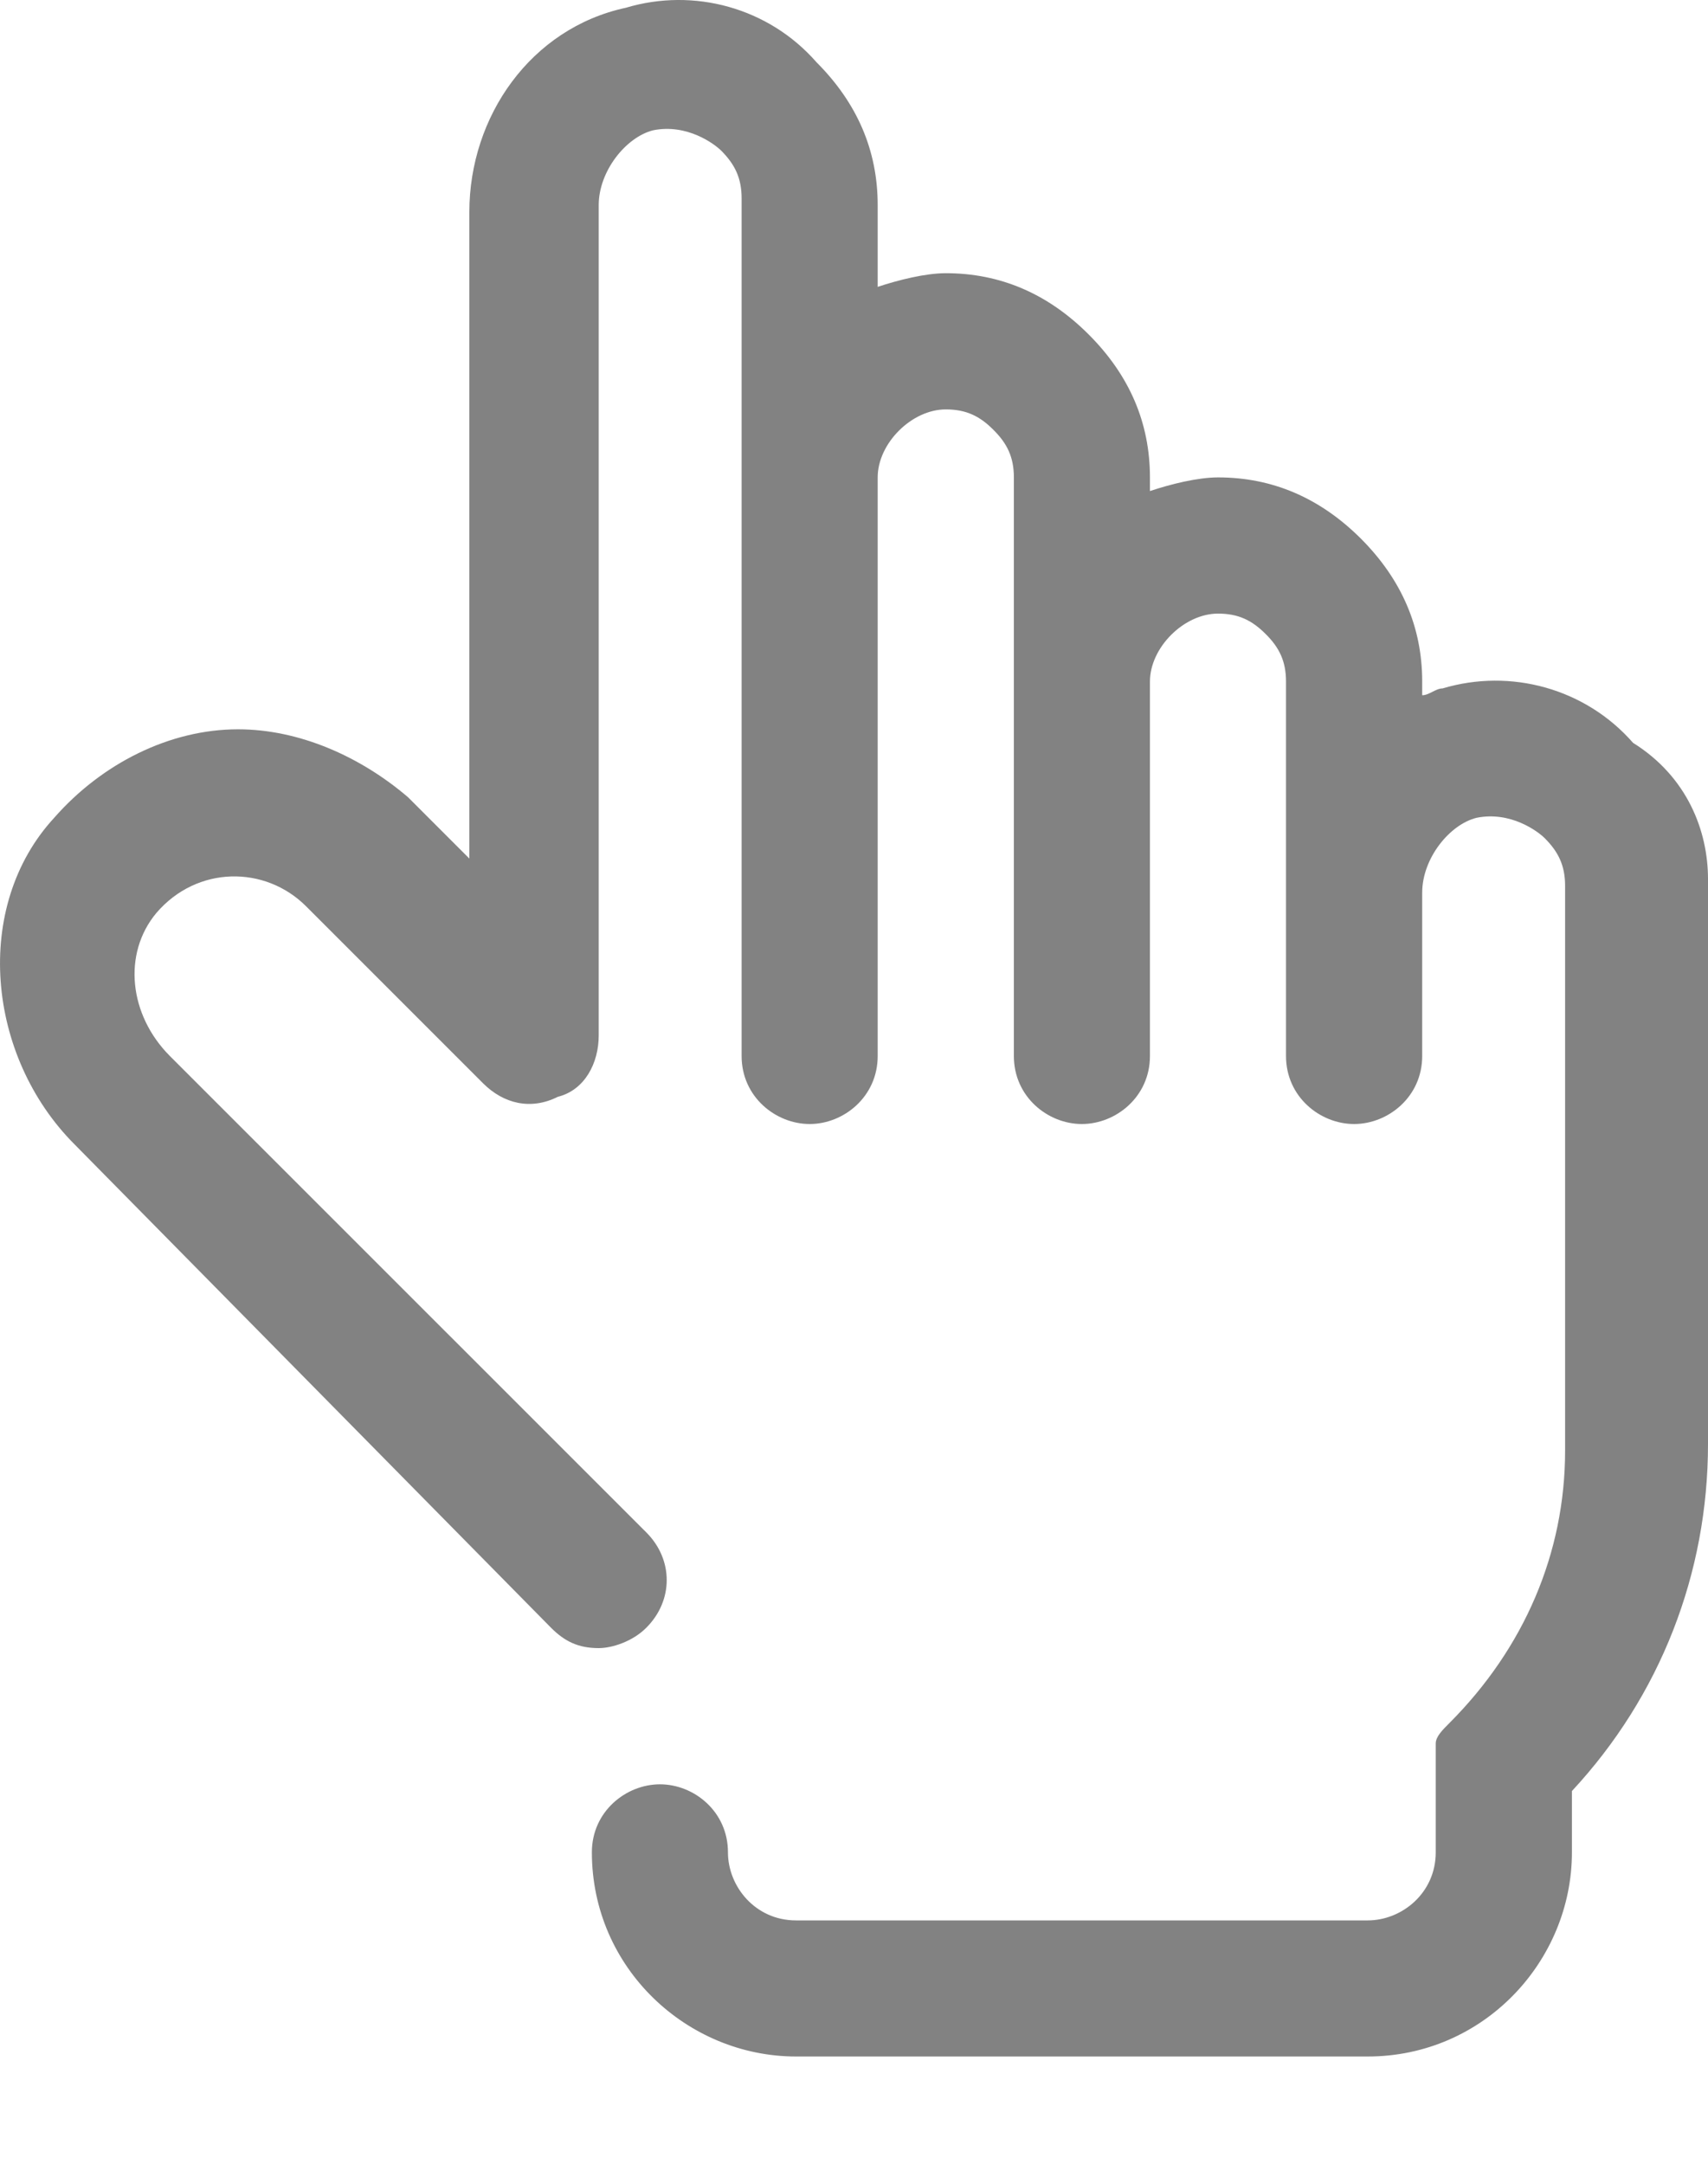 <svg width="15" height="19" viewBox="0 0 15 19" fill="none" xmlns="http://www.w3.org/2000/svg">
<path d="M15 7.719V12.679C15 13.815 14.582 14.891 13.805 15.727V16.265C13.805 17.222 13.028 18.058 12.012 18.058H6.991C6.035 18.058 5.198 17.282 5.198 16.265C5.198 15.907 5.497 15.668 5.796 15.668C6.095 15.668 6.393 15.907 6.393 16.265C6.393 16.564 6.632 16.863 6.991 16.863H12.012C12.31 16.863 12.609 16.624 12.609 16.265V15.548C12.609 15.489 12.609 15.429 12.609 15.369C12.609 15.309 12.609 15.309 12.609 15.309C12.609 15.249 12.669 15.19 12.729 15.13C13.386 14.472 13.745 13.636 13.745 12.739V7.778C13.745 7.599 13.685 7.479 13.566 7.36C13.506 7.3 13.267 7.121 12.968 7.181C12.729 7.24 12.49 7.539 12.49 7.838V9.273C12.49 9.631 12.191 9.87 11.892 9.87C11.593 9.87 11.294 9.631 11.294 9.273V5.985C11.294 5.806 11.235 5.686 11.115 5.567C10.995 5.447 10.876 5.388 10.697 5.388C10.398 5.388 10.099 5.686 10.099 5.985V9.273C10.099 9.631 9.8 9.87 9.501 9.87C9.202 9.87 8.904 9.631 8.904 9.273V4.192C8.904 4.013 8.844 3.893 8.724 3.774C8.605 3.654 8.485 3.595 8.306 3.595C8.007 3.595 7.708 3.893 7.708 4.192V9.273C7.708 9.631 7.409 9.87 7.111 9.87C6.812 9.87 6.513 9.631 6.513 9.273V1.742C6.513 1.562 6.453 1.443 6.334 1.323C6.274 1.264 6.035 1.084 5.736 1.144C5.497 1.204 5.258 1.503 5.258 1.801V9.093C5.258 9.332 5.138 9.571 4.899 9.631C4.66 9.751 4.421 9.691 4.242 9.512L2.688 7.958C2.329 7.599 1.731 7.599 1.373 8.017C1.074 8.376 1.134 8.914 1.492 9.273L5.676 13.456C5.915 13.695 5.915 14.054 5.676 14.293C5.557 14.413 5.377 14.472 5.258 14.472C5.078 14.472 4.959 14.413 4.839 14.293L0.656 10.05C-0.121 9.273 -0.241 7.958 0.476 7.181C0.895 6.703 1.492 6.404 2.09 6.404C2.628 6.404 3.166 6.643 3.584 7.001L4.122 7.539V1.861C4.122 1.024 4.66 0.248 5.497 0.068C6.095 -0.111 6.752 0.068 7.17 0.546C7.529 0.905 7.708 1.323 7.708 1.801V2.519C7.888 2.459 8.127 2.399 8.306 2.399C8.784 2.399 9.202 2.578 9.561 2.937C9.92 3.296 10.099 3.714 10.099 4.192V4.312C10.278 4.252 10.517 4.192 10.697 4.192C11.175 4.192 11.593 4.372 11.952 4.73C12.31 5.089 12.49 5.507 12.49 5.985V6.105C12.55 6.105 12.609 6.045 12.669 6.045C13.267 5.866 13.924 6.045 14.342 6.523C14.821 6.822 15 7.3 15 7.719Z" fill="#828282"/>
</svg>
